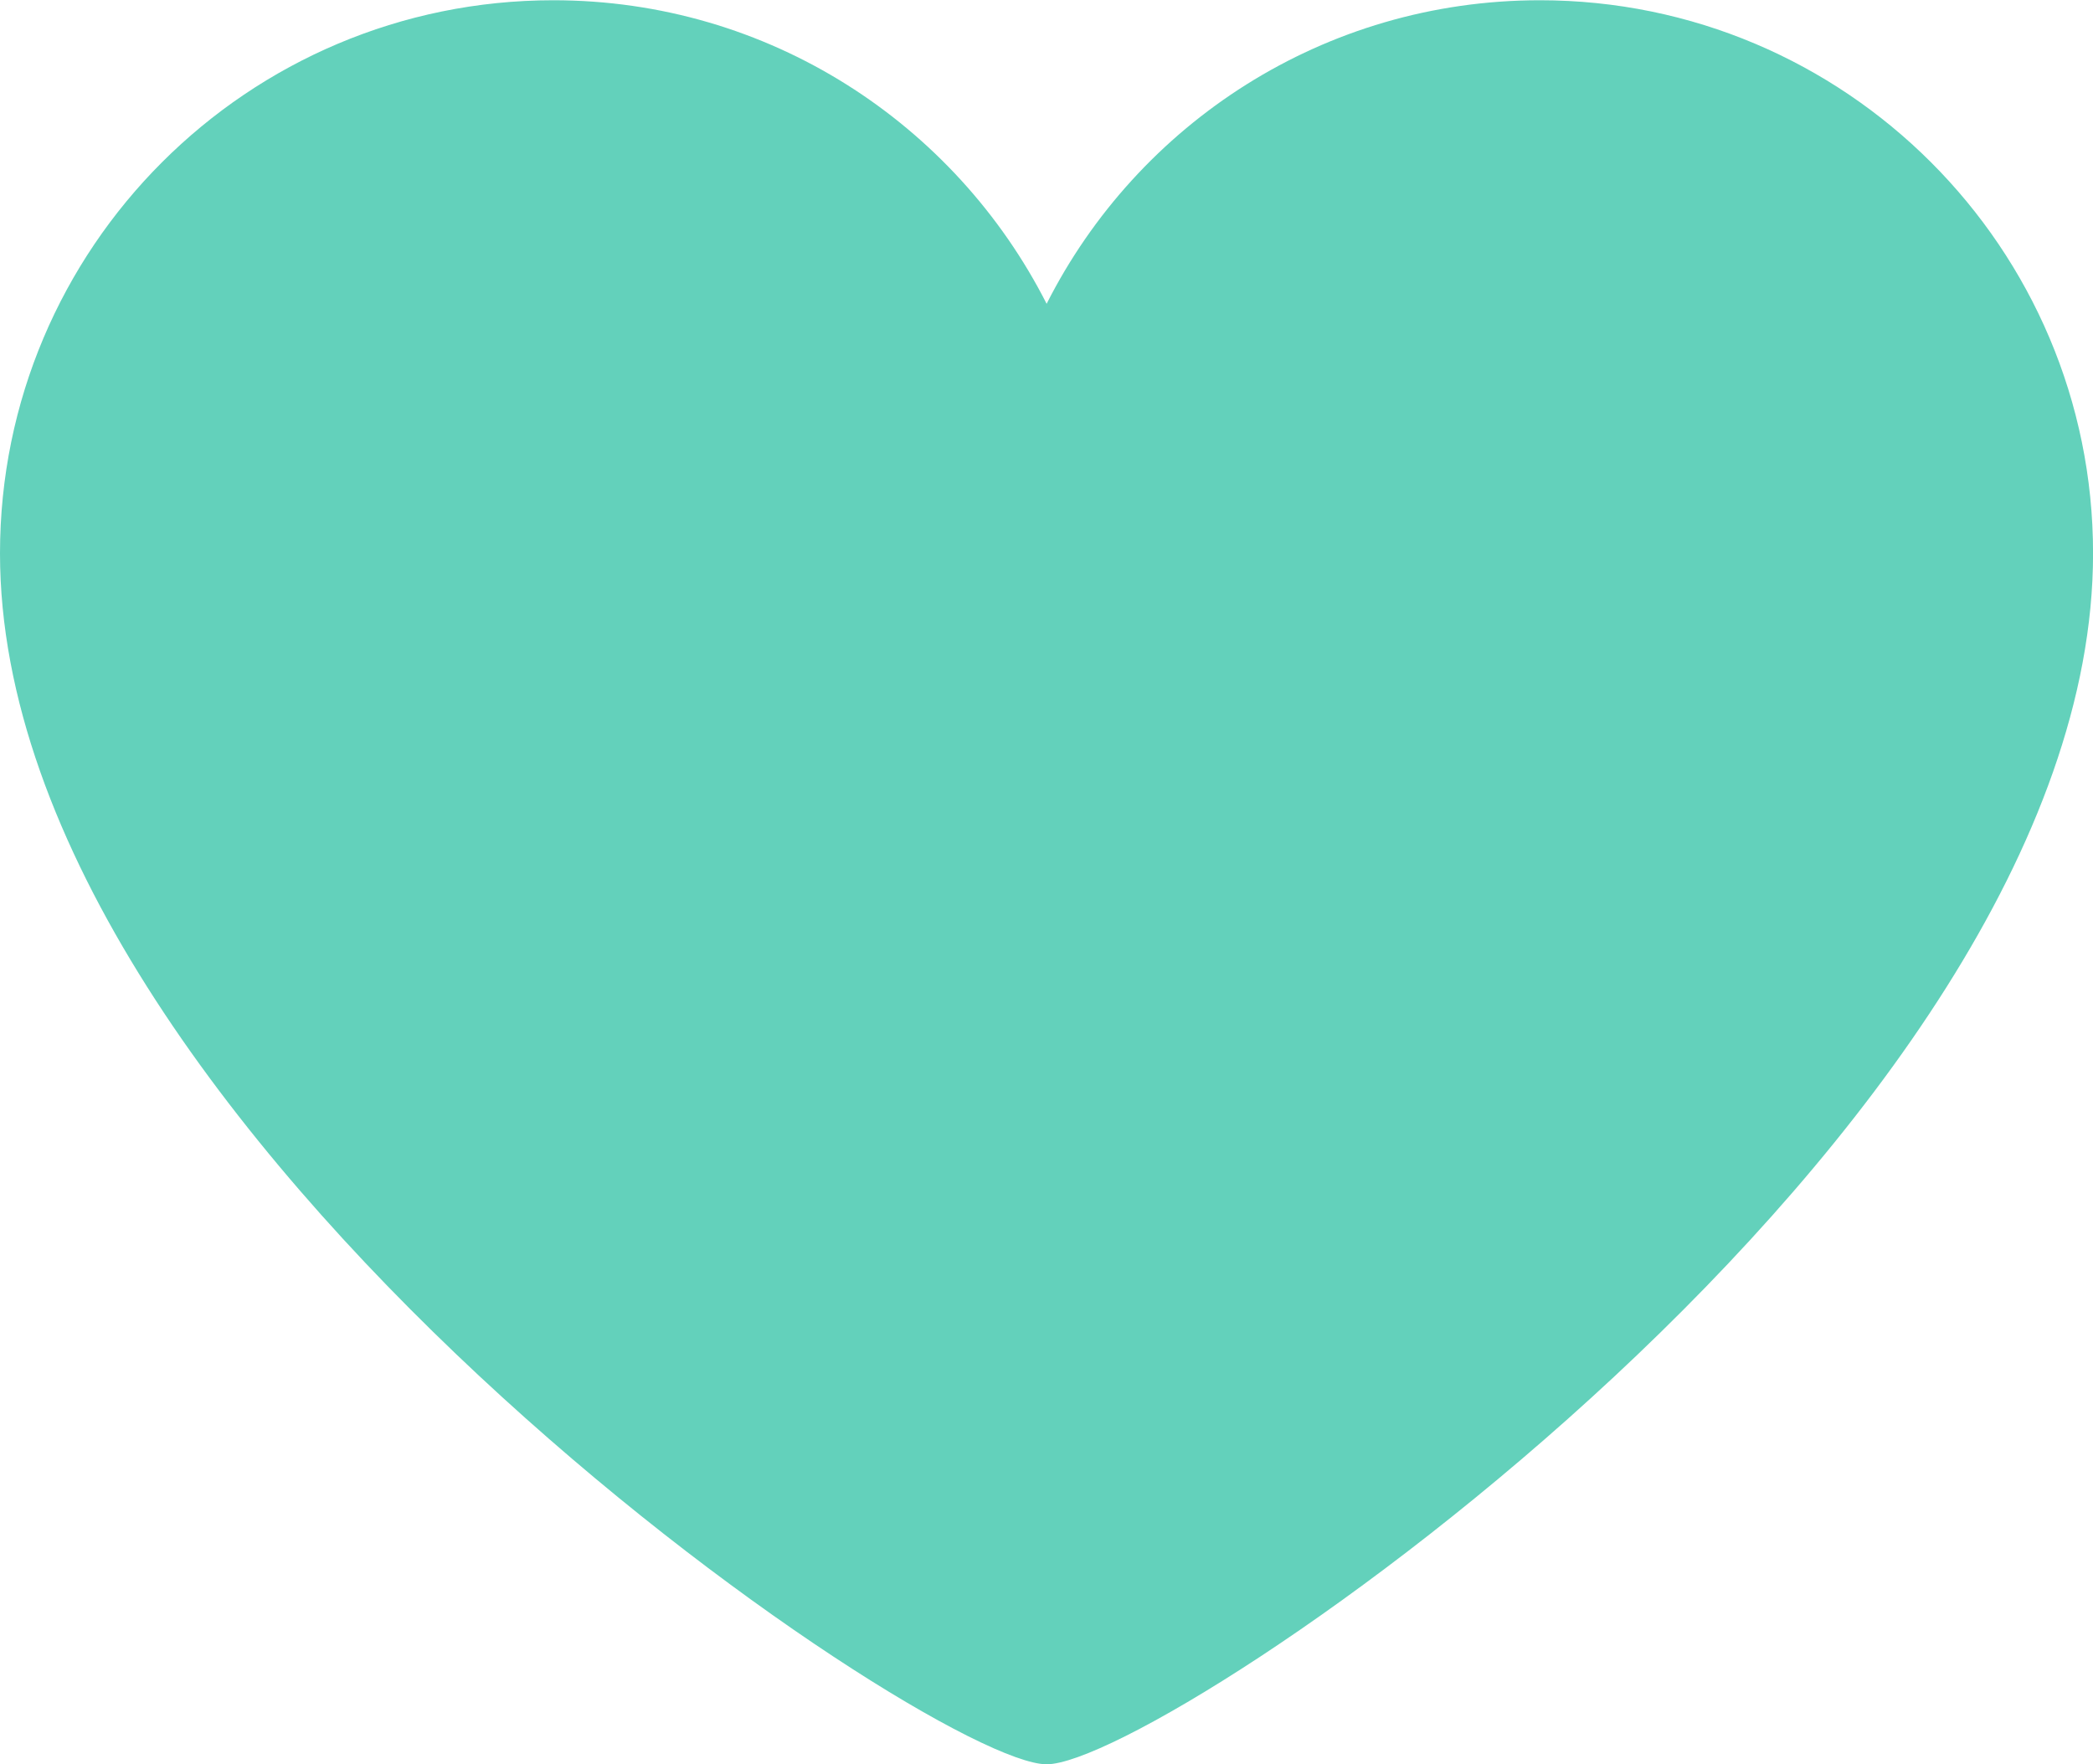 <?xml version="1.0" encoding="UTF-8"?>
<svg xmlns="http://www.w3.org/2000/svg" xmlns:xlink="http://www.w3.org/1999/xlink" width="33.05pt" height="27.86pt" viewBox="0 0 33.05 27.86" version="1.1">
<defs>
<clipPath id="clip1">
  <path d="M 0 0 L 33.051 0 L 33.051 27.859 L 0 27.859 Z M 0 0 "/>
</clipPath>
</defs>
<g id="surface1">
<g clip-path="url(#clip1)" clip-rule="nonzero">
<path style=" stroke:none;fill-rule:nonzero;fill:#63d1bb;fill-opacity:1;" d="M 33.051 8.738 C 33.051 3.914 29.137 0.004 24.316 0.004 C 20.906 0.004 17.965 1.953 16.527 4.797 C 15.082 1.953 12.141 0.004 8.738 0.004 C 3.91 0.004 0 3.914 0 8.738 C 0 17.867 14.656 27.859 16.527 27.859 C 18.395 27.859 33.051 17.91 33.051 8.738 "/>
</g>
</g>
</svg>
